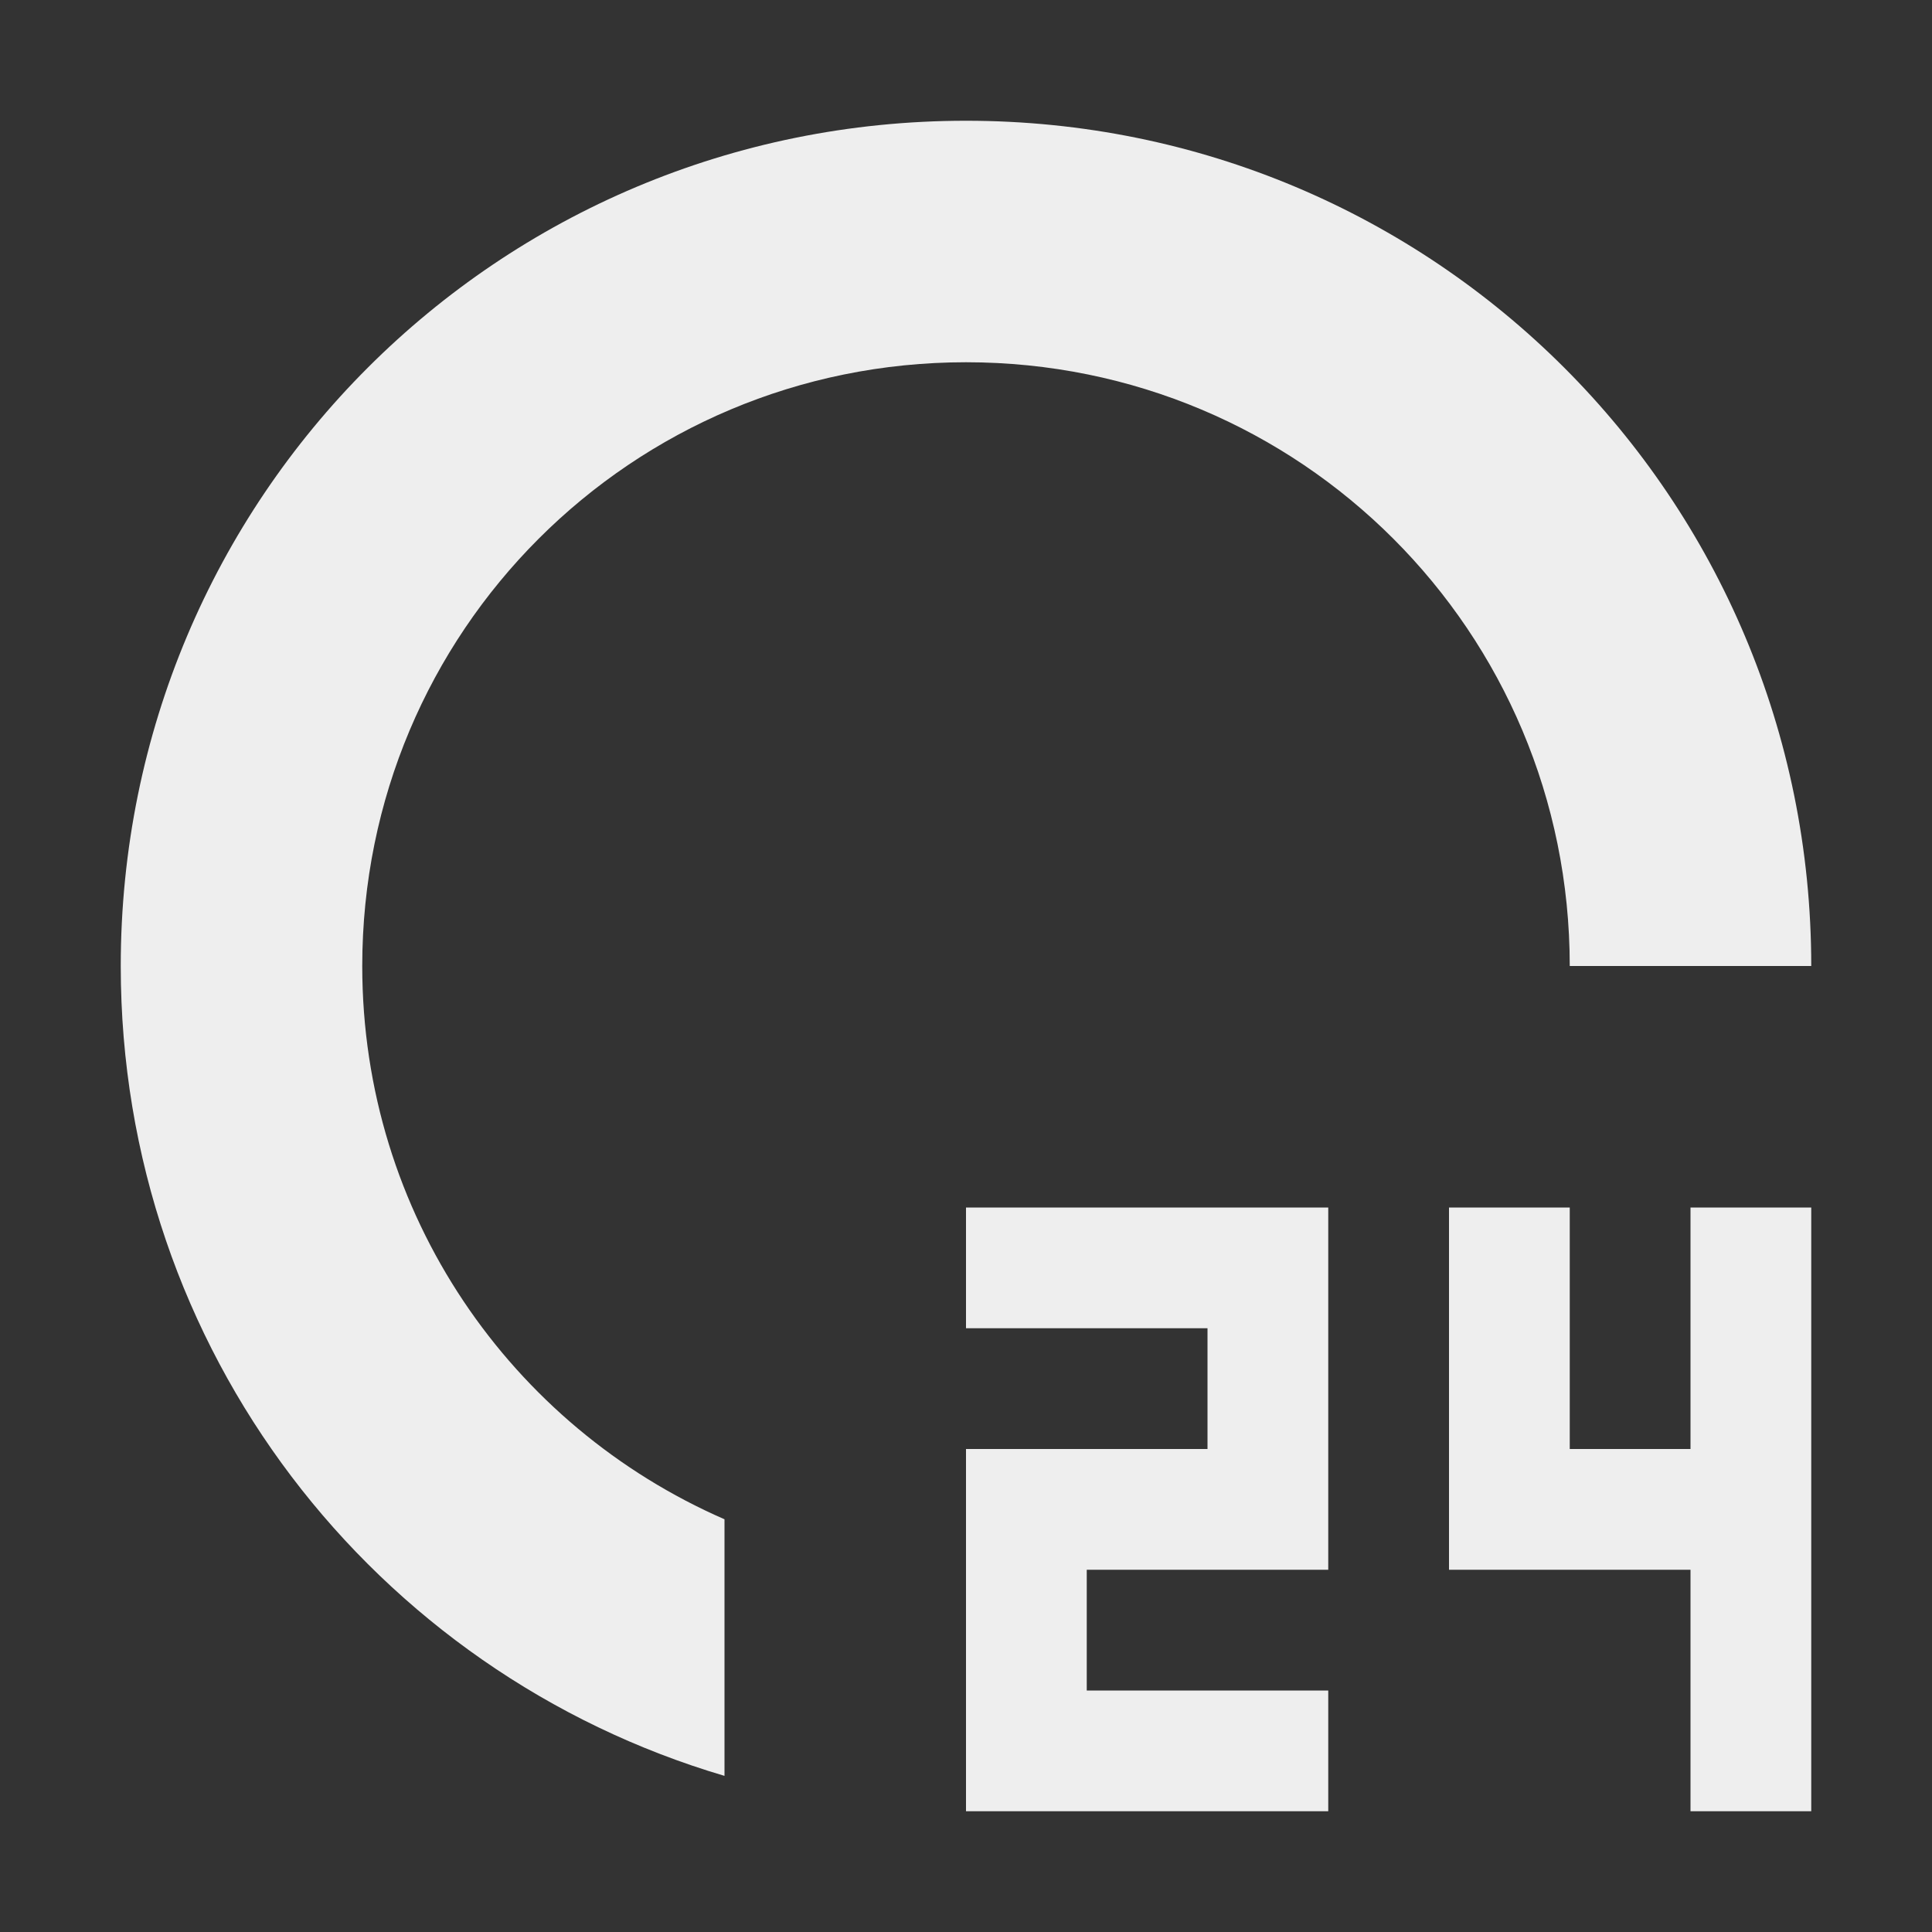<?xml version="1.0" encoding="UTF-8"?>
<svg xmlns="http://www.w3.org/2000/svg" xmlns:xlink="http://www.w3.org/1999/xlink" width="16px" height="16px" viewBox="0 0 16 16" version="1.1">
<rect x="0" y="0" width="16" height="16" fill="#333333" stroke="none"/>
<g id="surface1">
<defs>
  <style id="current-color-scheme" type="text/css">
   .ColorScheme-Text { color:#eeeeee; } .ColorScheme-Highlight { color:#424242; }
  </style>
 </defs>
<path style="fill:currentColor" class="ColorScheme-Text" d="M 8 1 C 4.121 1 1 4.121 1 8 C 1 11.184 3.102 13.852 6 14.707 L 6 12.582 C 4.234 11.812 3 10.059 3 8 C 3 5.23 5.23 3 8 3 C 10.77 3 13 5.23 13 8 L 15 8 C 15 4.121 11.879 1 8 1 Z M 8 10 L 8 11 L 10 11 L 10 12 L 8 12 L 8 15 L 11 15 L 11 14 L 9 14 L 9 13 L 11 13 L 11 10 Z M 12 10 L 12 13 L 14 13 L 14 15 L 15 15 L 15 10 L 14 10 L 14 12 L 13 12 L 13 10 Z M 12 10 "/>
</g>
</svg>

